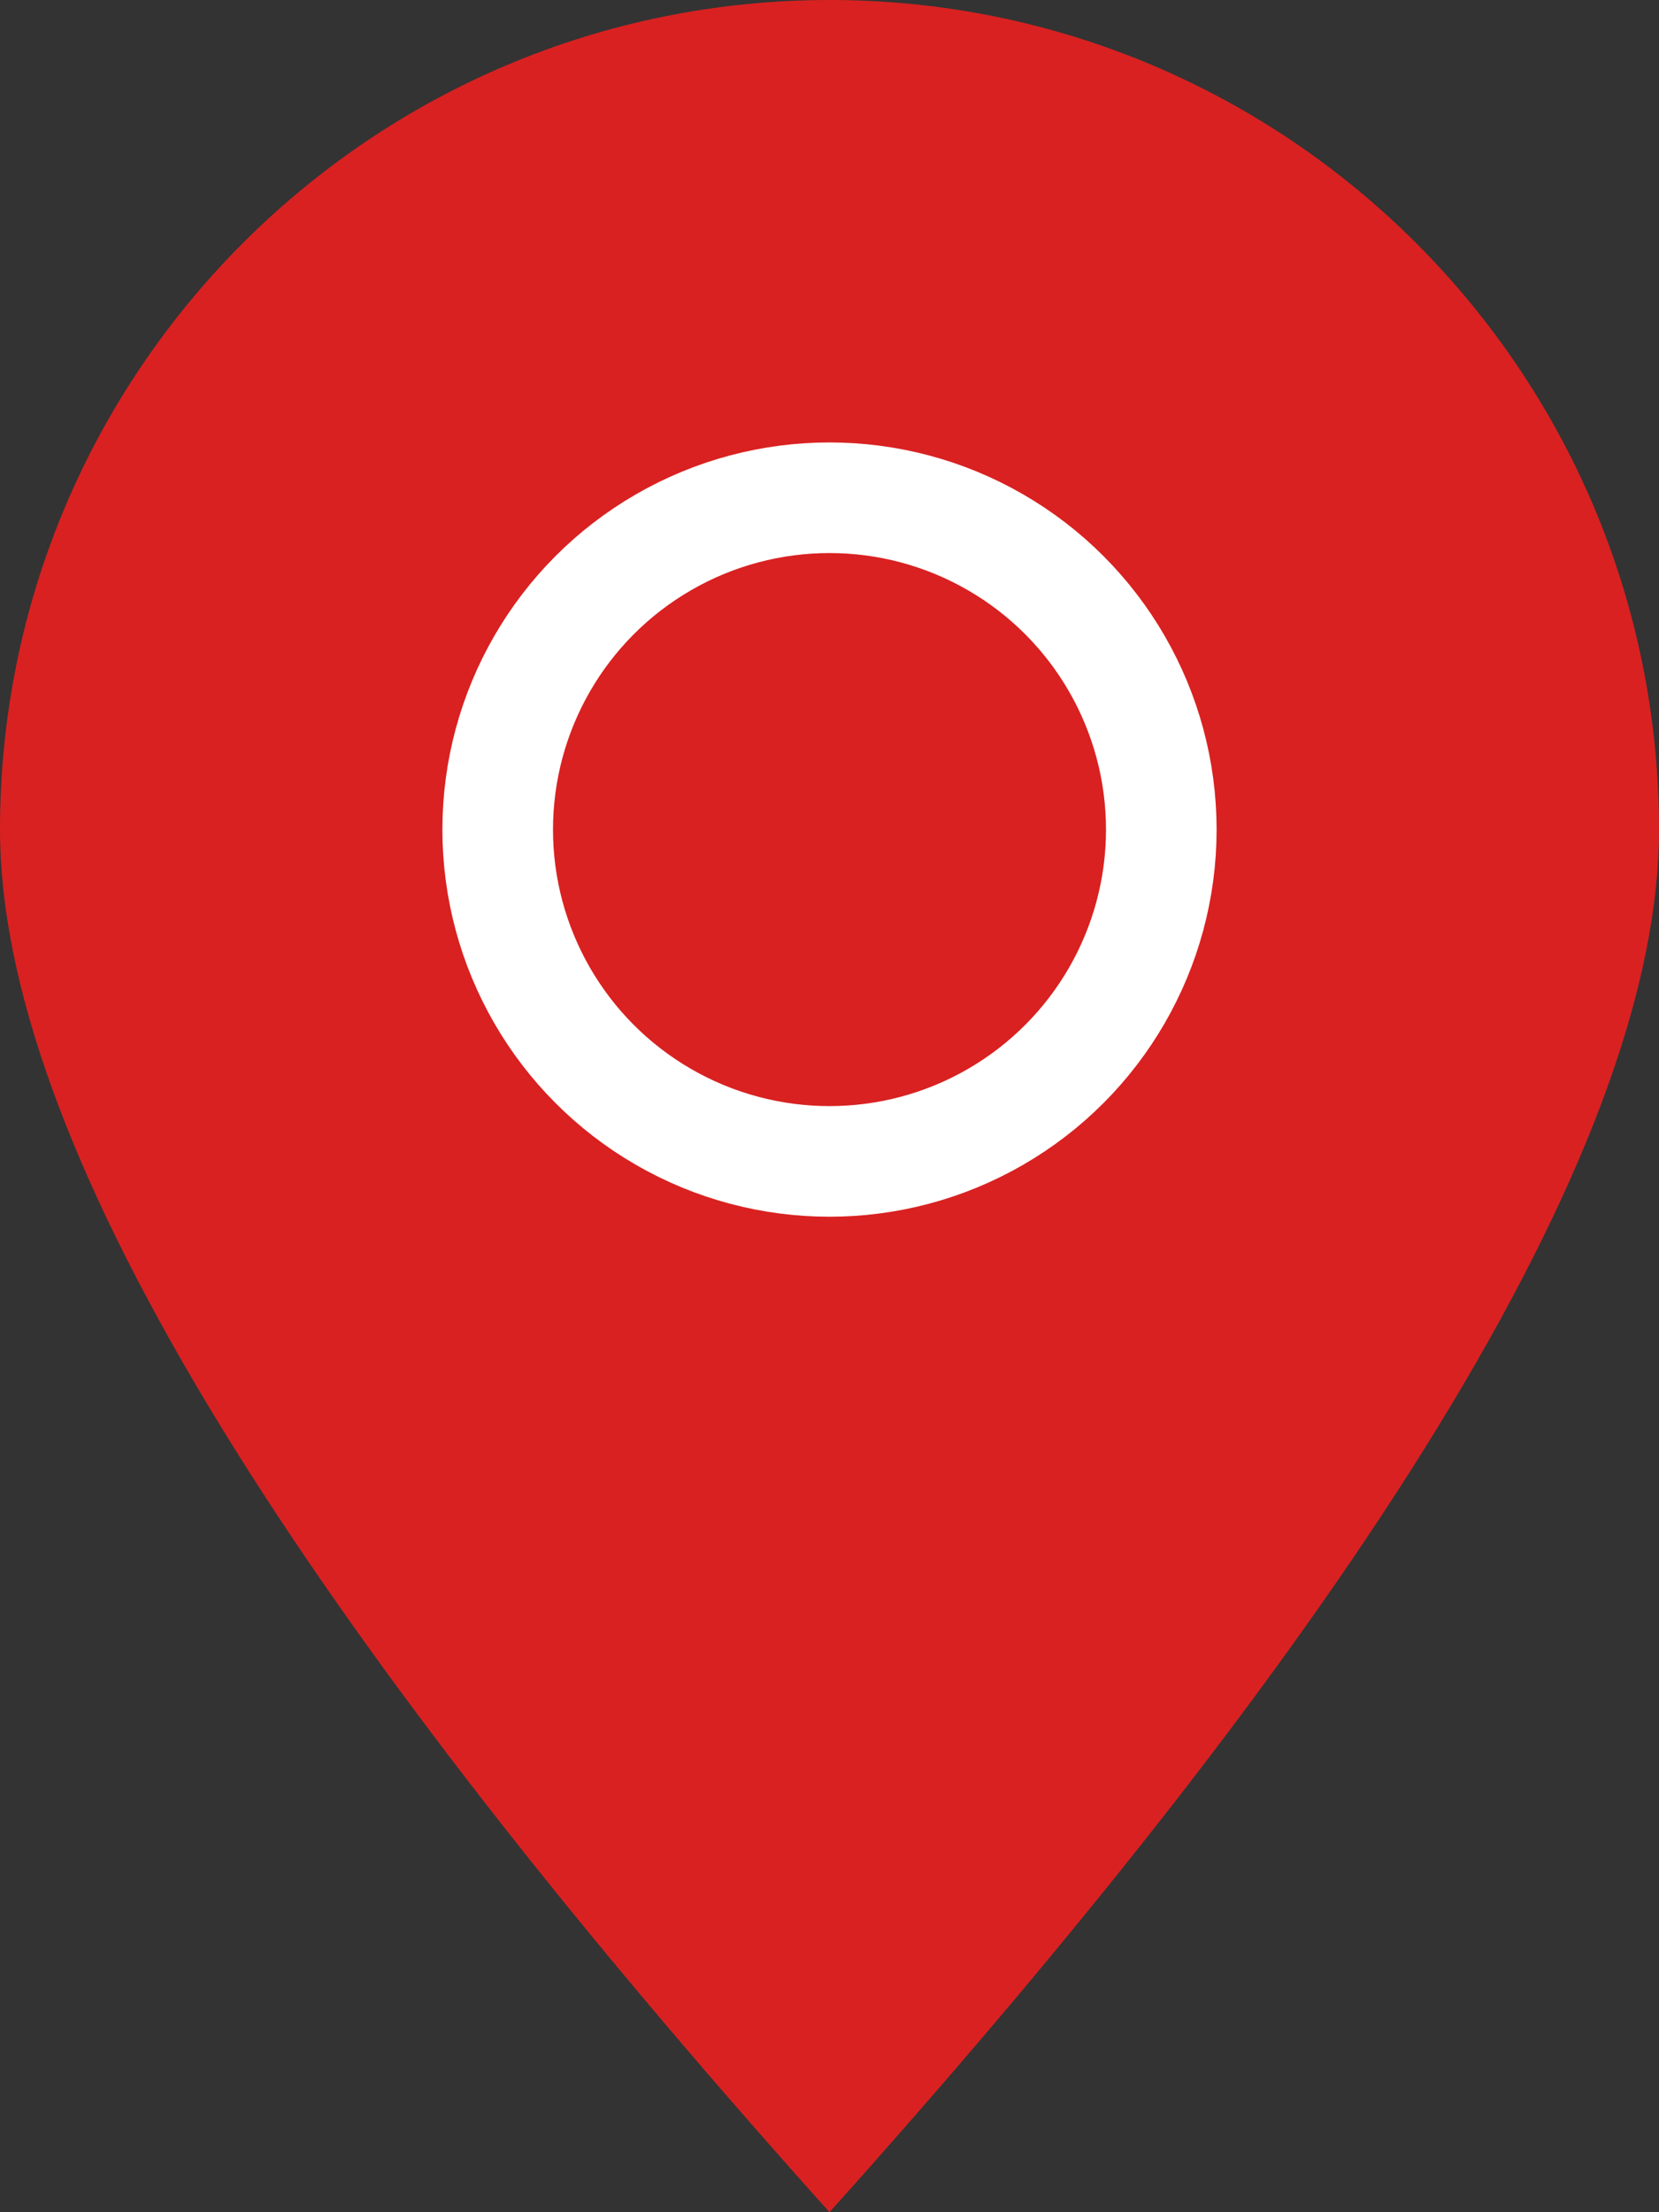 <svg xmlns="http://www.w3.org/2000/svg" width="30" height="40" viewBox="0 0 30 40">
    <rect x="0" y="0" width="30" height="40" fill="#333333" stroke="none"/>
    <g fill="none" fill-rule="evenodd">
        <path fill="#D92121" d="M15 40c10-11.144 15-19.477 15-25 0-8.284-6.716-15-15-15C6.716 0 0 6.716 0 15c0 5.523 5 13.856 15 25z"/>
        <circle cx="15" cy="15" r="6" stroke="#FFF" stroke-width="2"/>
    </g>
</svg>
